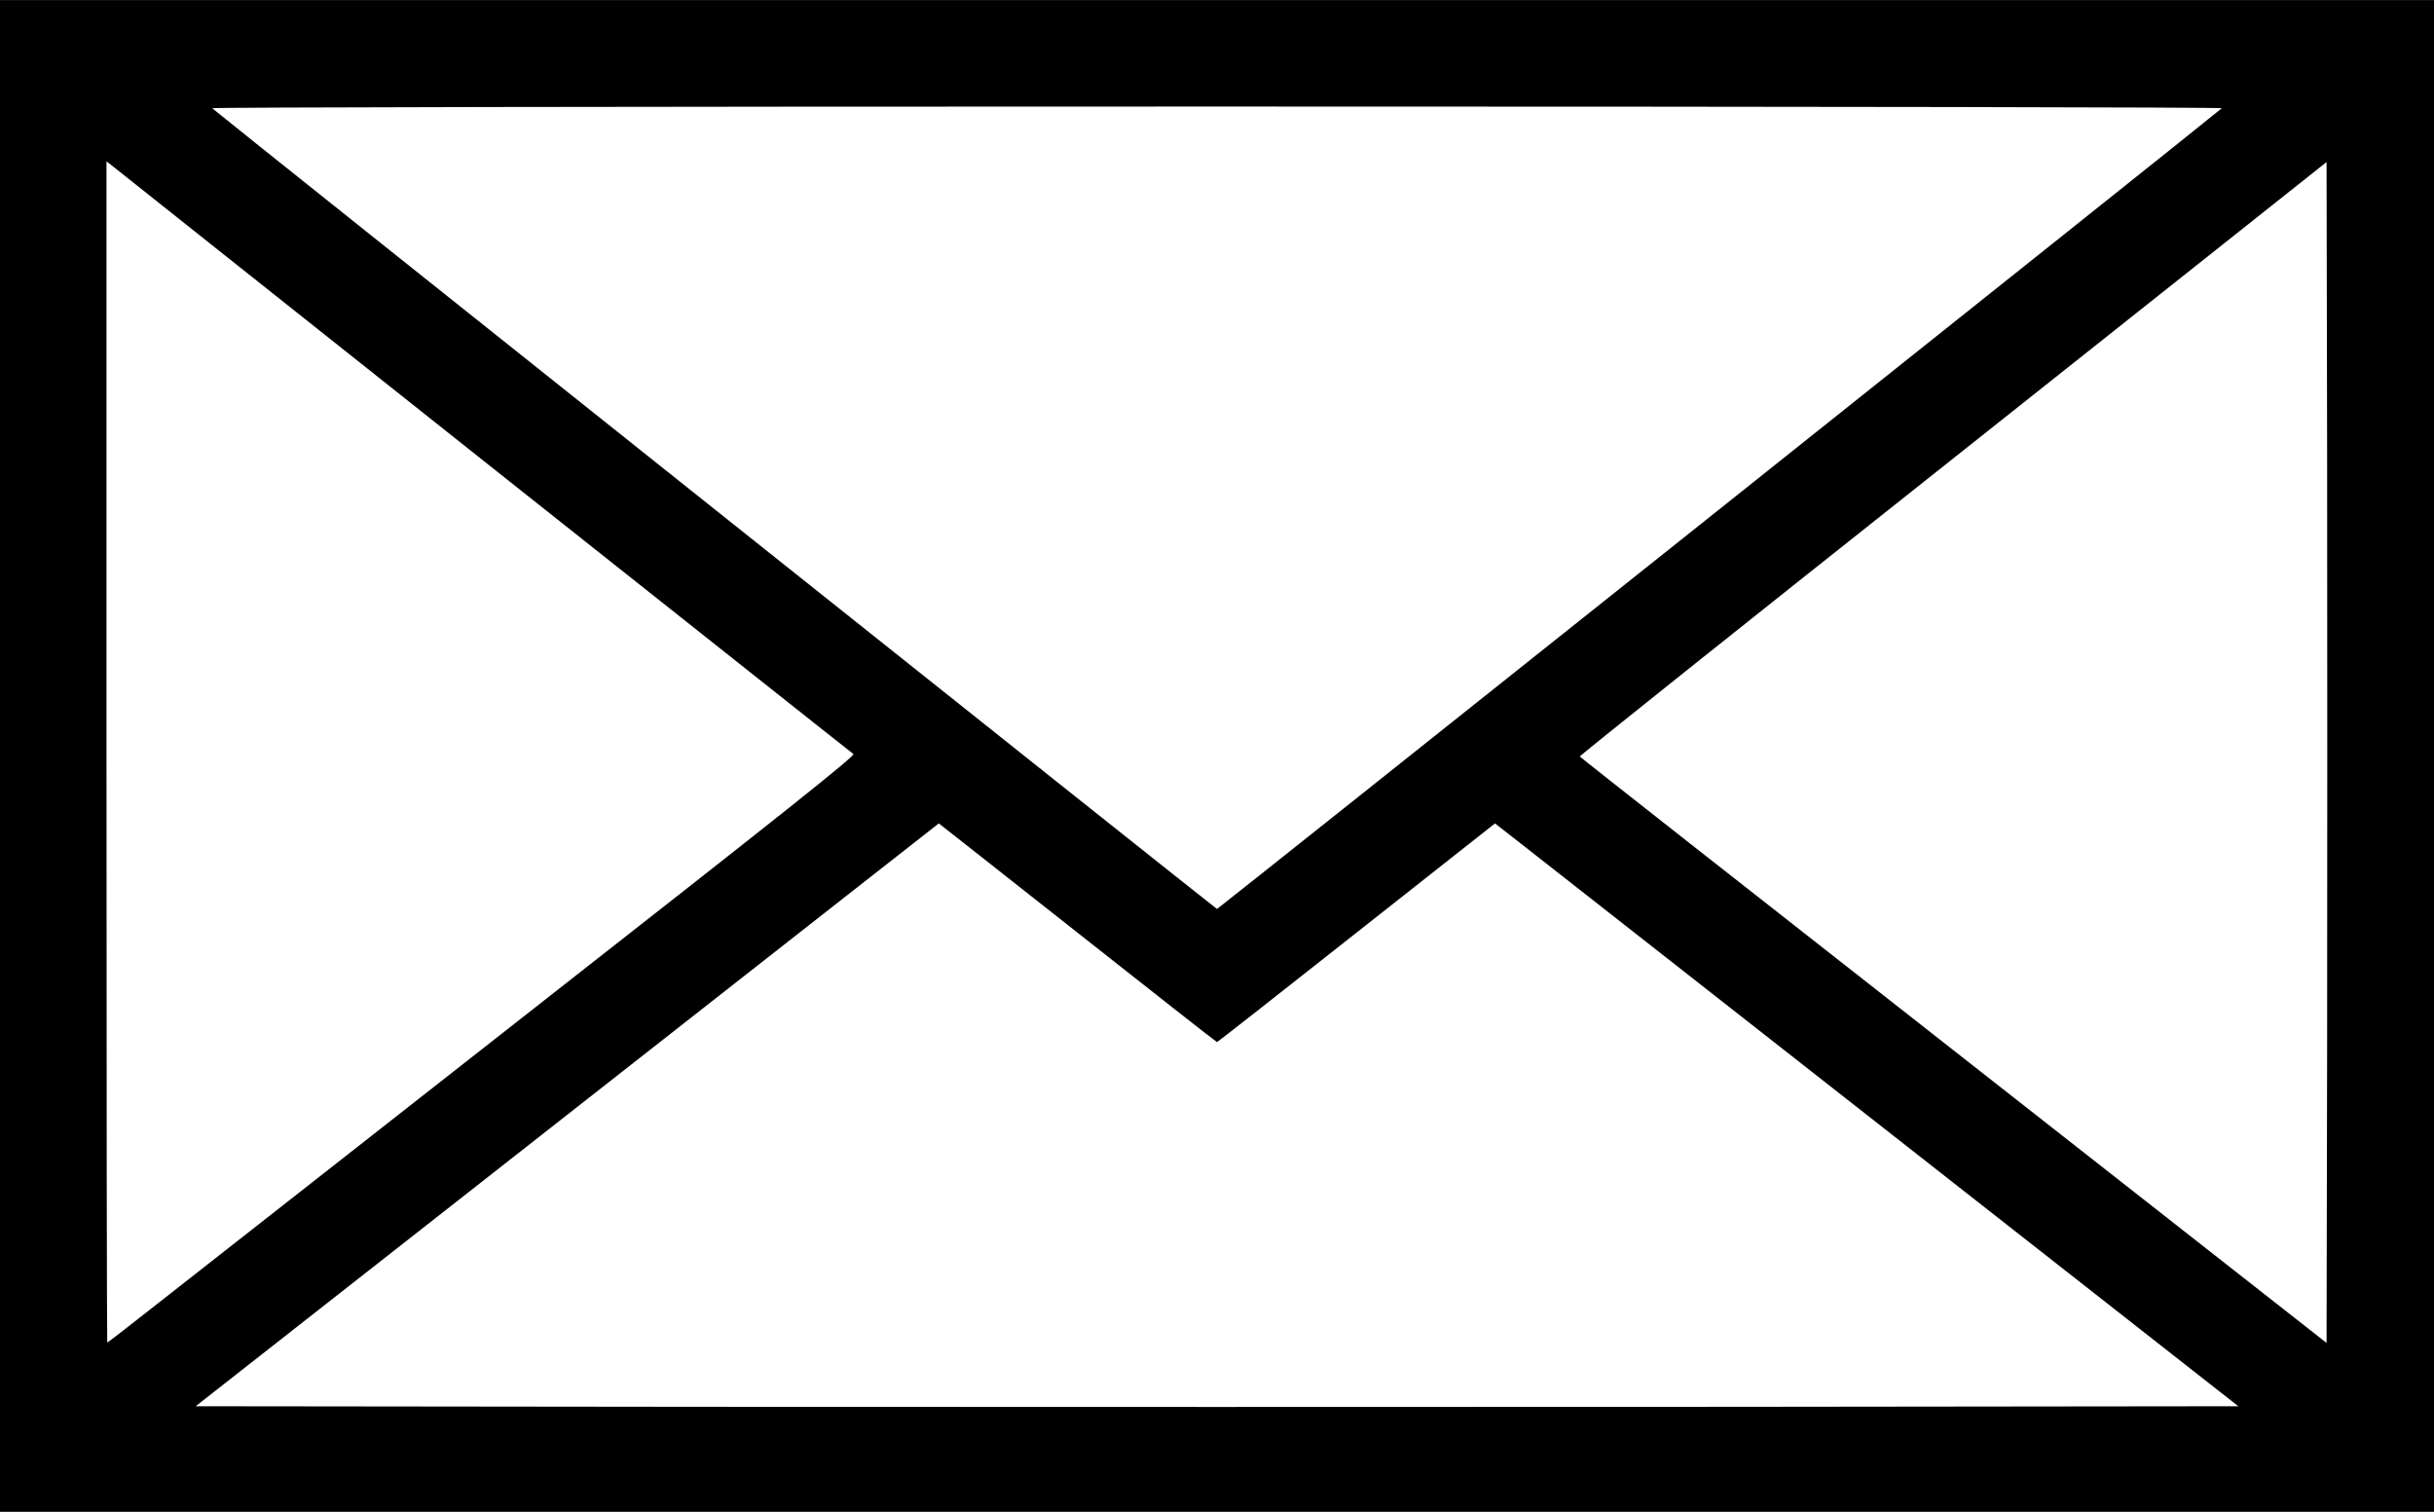 <?xml version="1.0" standalone="no"?>
<!DOCTYPE svg PUBLIC "-//W3C//DTD SVG 20010904//EN" "http://www.w3.org/TR/2001/REC-SVG-20010904/DTD/svg10.dtd">
<svg version="1.0" xmlns="http://www.w3.org/2000/svg"
     width="16pt" height="9.938pt" viewBox="0 0 1280 795" preserveAspectRatio="xMidYMid meet">
    <g transform="translate(0,795) scale(0.1,-0.1)"
    fill="#000000" stroke="none">
        <path d="M0 3975 l0 -3975 6400 0 6400 0 0 3975 0 3975 -6400 0 -6400 0 0-3975z
        m11684 3406 c-20 -21 -5279 -4211 -5284 -4211 -5 0 -5264 4190 -5284
        4211 -6 5 2031 9 5284 9 3253 0 5290 -4 5284 -9z m-9125 -1867 c1053 -835
        1921 -1524 1929 -1529 11 -9 -364 -307 -1670 -1330 -925 -726 -1810 -1420
        -1966 -1542 -156 -123 -285 -223 -288 -223 -2 0 -4 1398 -4 3106 l0 3106 43
        -34 c23 -19 904 -718 1956 -1554z m9679 -3069 l-3 -1557 -1962 1539
        c-1079 846 -1964 1541 -1965 1545 -2 4 881 709 1962 1566 l1965 1560 3
        -1548 c1 -852 1 -2249 0 -3105z m-6571 600 c400 -316 730 -575 733 -575 3
        0 333 259 733 575 l729 575 137 -107 c76 -60 955 -749 1955 -1533 l1817
        -1425 -2686 -3 c-1477 -1 -3893 -1 -5370 0 l-2686 3 1953 1532 c1074 843
        1954 1532 1955 1533 1 0 329 -259 730 -575z"/>
    </g>
</svg>
